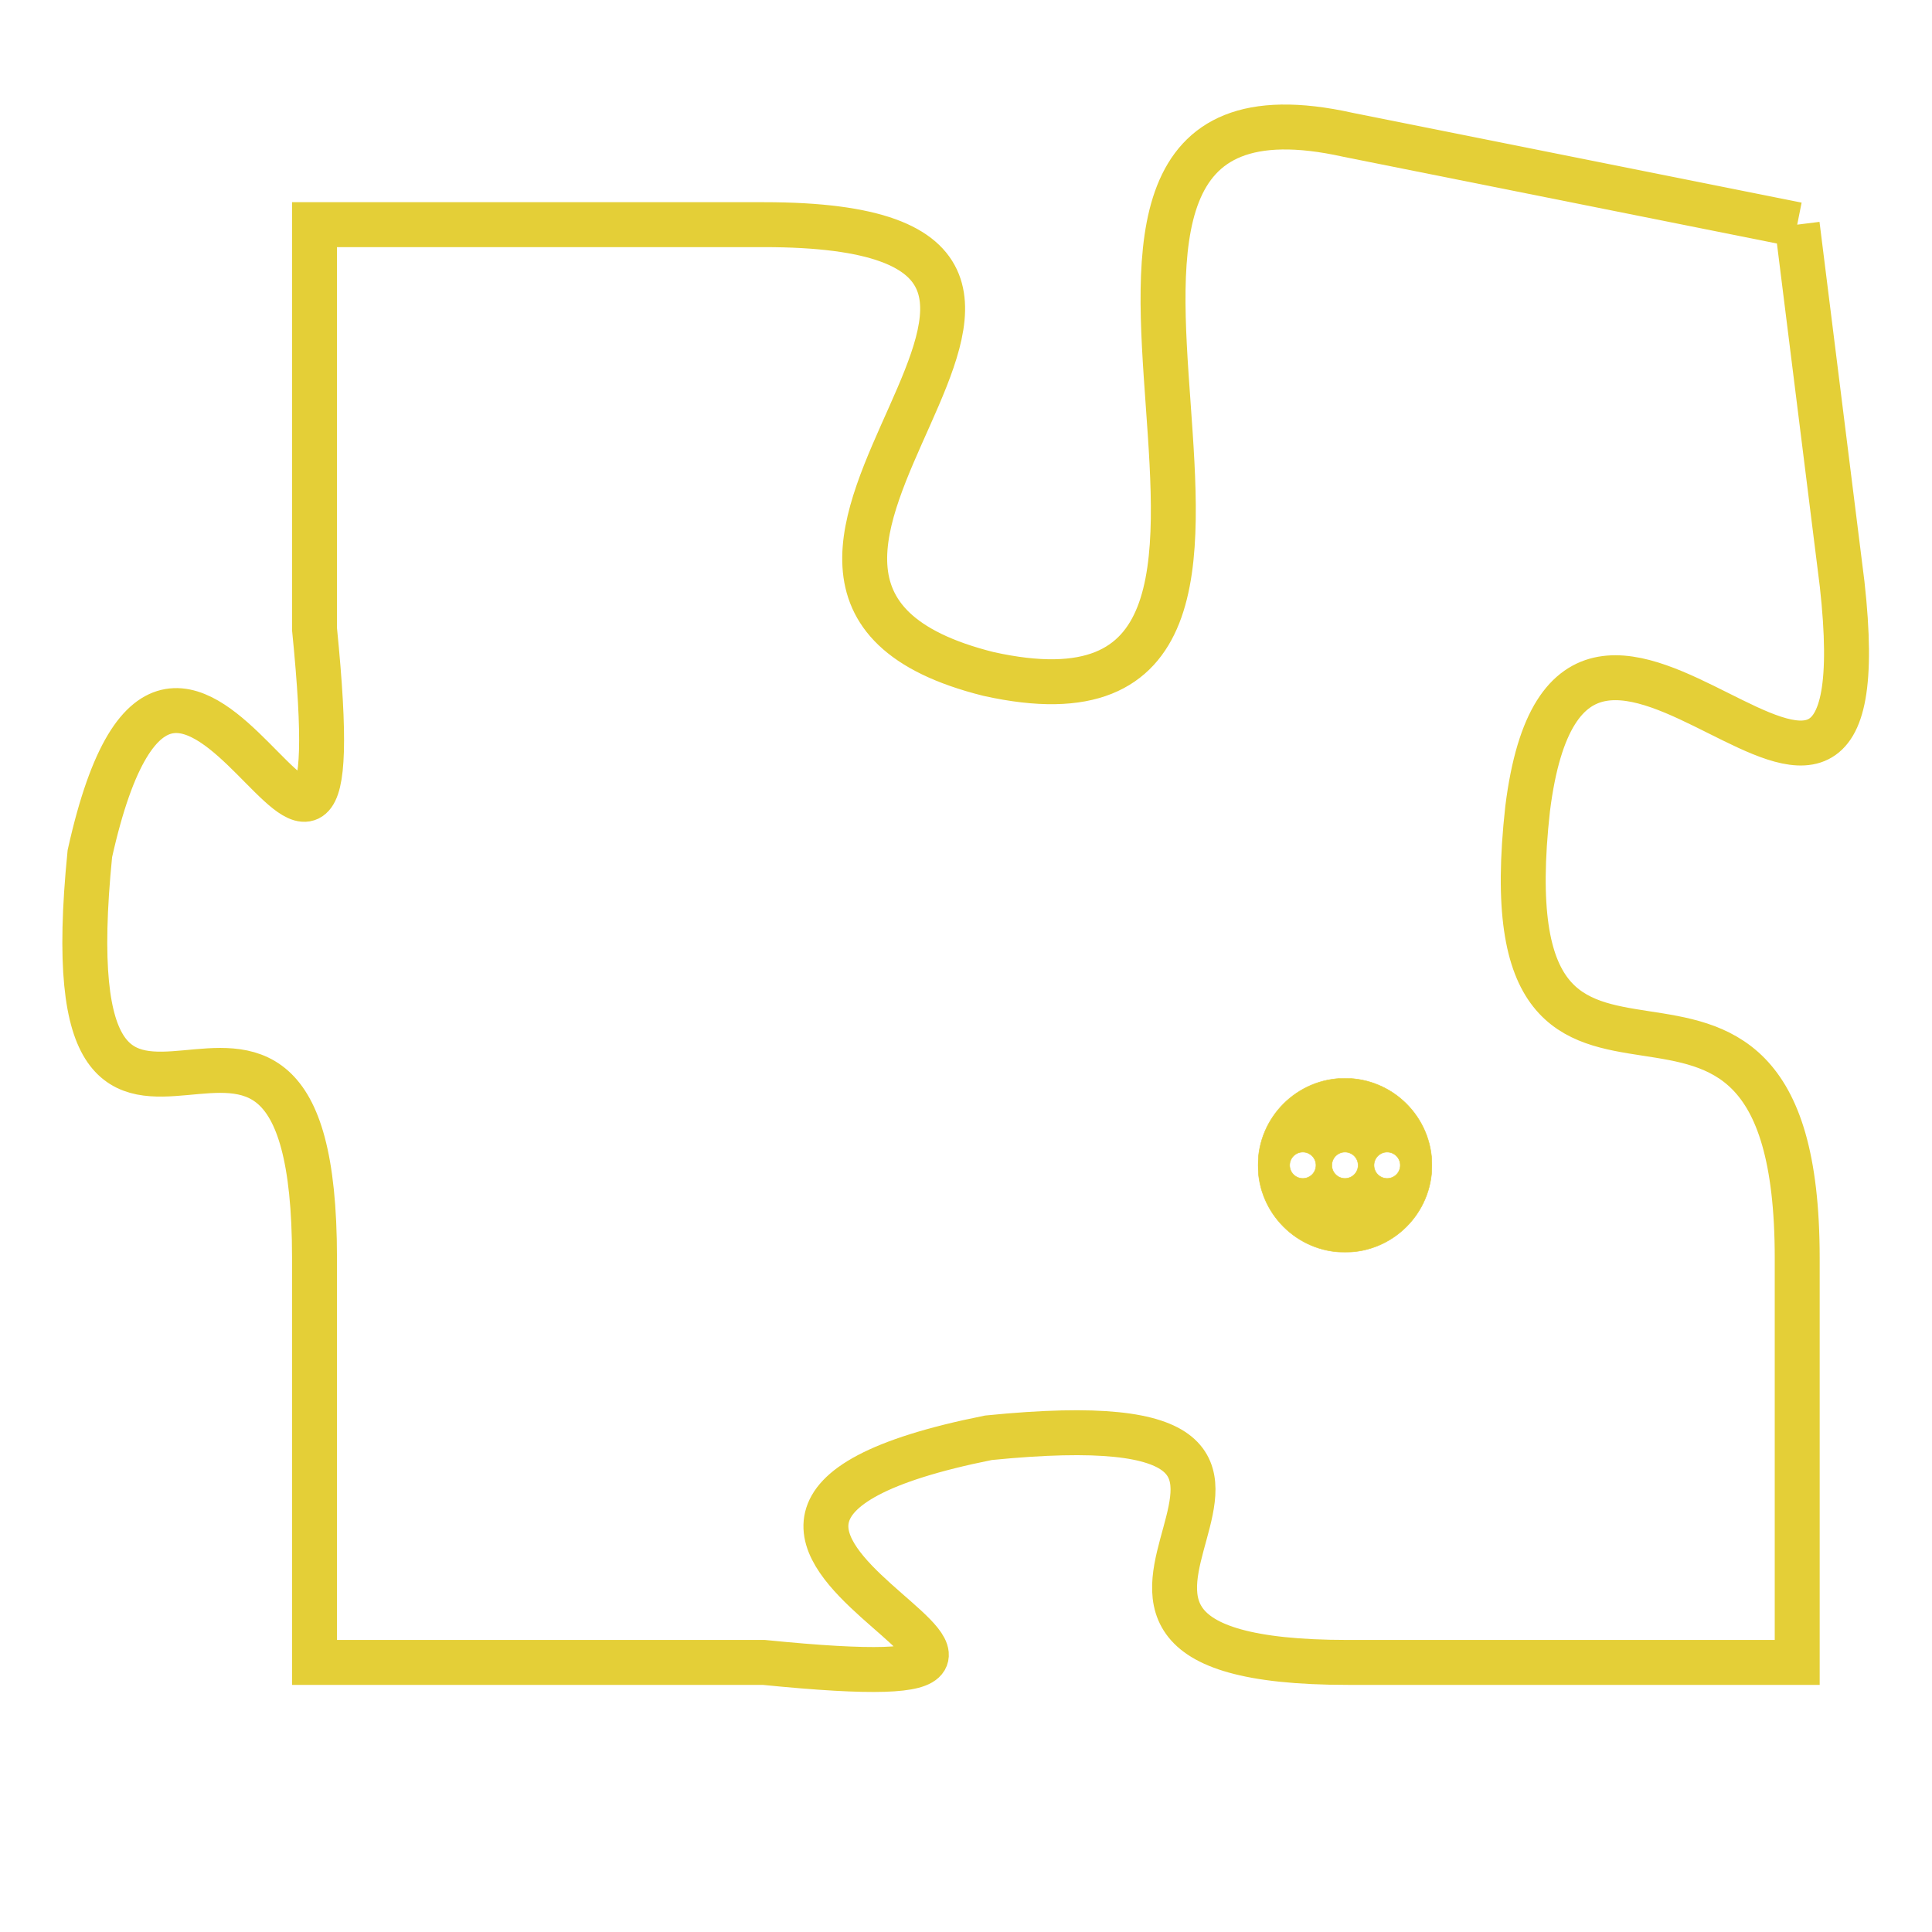 <svg version="1.1" xmlns="http://www.w3.org/2000/svg" xmlns:xlink="http://www.w3.org/1999/xlink" fill="transparent" x="0" y="0" width="350" height="350" preserveAspectRatio="xMinYMin slice"><style type="text/css">.links{fill:transparent;stroke: #E4CF37;}.links:hover{fill:#63D272; opacity:0.4;}</style><defs><g id="allt"><path id="t5325" d="M4158,1280 L4148,1278 C4139,1276 4149,1292 4140,1290 C4132,1288 4145,1280 4135,1280 L4125,1280 4125,1280 L4125,1289 C4126,1299 4122,1285 4120,1294 C4119,1304 4125,1294 4125,1303 L4125,1312 4125,1312 L4135,1312 C4145,1313 4130,1309 4140,1307 C4150,1306 4139,1312 4148,1312 L4158,1312 4158,1312 L4158,1303 C4158,1294 4151,1302 4152,1293 C4153,1285 4160,1297 4159,1288 L4158,1280"/></g><clipPath id="c" clipRule="evenodd" fill="transparent"><use href="#t5325"/></clipPath></defs><svg viewBox="4118 1275 43 39" preserveAspectRatio="xMinYMin meet"><svg width="4380" height="2430"><g><image crossorigin="anonymous" x="0" y="0" href="https://nftpuzzle.license-token.com/assets/completepuzzle.svg" width="100%" height="100%" /><g class="links"><use href="#t5325"/></g></g></svg><svg x="4146" y="1299" height="9%" width="9%" viewBox="0 0 330 330"><g><a xlink:href="https://nftpuzzle.license-token.com/" class="links"><title>See the most innovative NFT based token software licensing project</title><path fill="#E4CF37" id="more" d="M165,0C74.019,0,0,74.019,0,165s74.019,165,165,165s165-74.019,165-165S255.981,0,165,0z M85,190 c-13.785,0-25-11.215-25-25s11.215-25,25-25s25,11.215,25,25S98.785,190,85,190z M165,190c-13.785,0-25-11.215-25-25 s11.215-25,25-25s25,11.215,25,25S178.785,190,165,190z M245,190c-13.785,0-25-11.215-25-25s11.215-25,25-25 c13.785,0,25,11.215,25,25S258.785,190,245,190z"></path></a></g></svg></svg></svg>